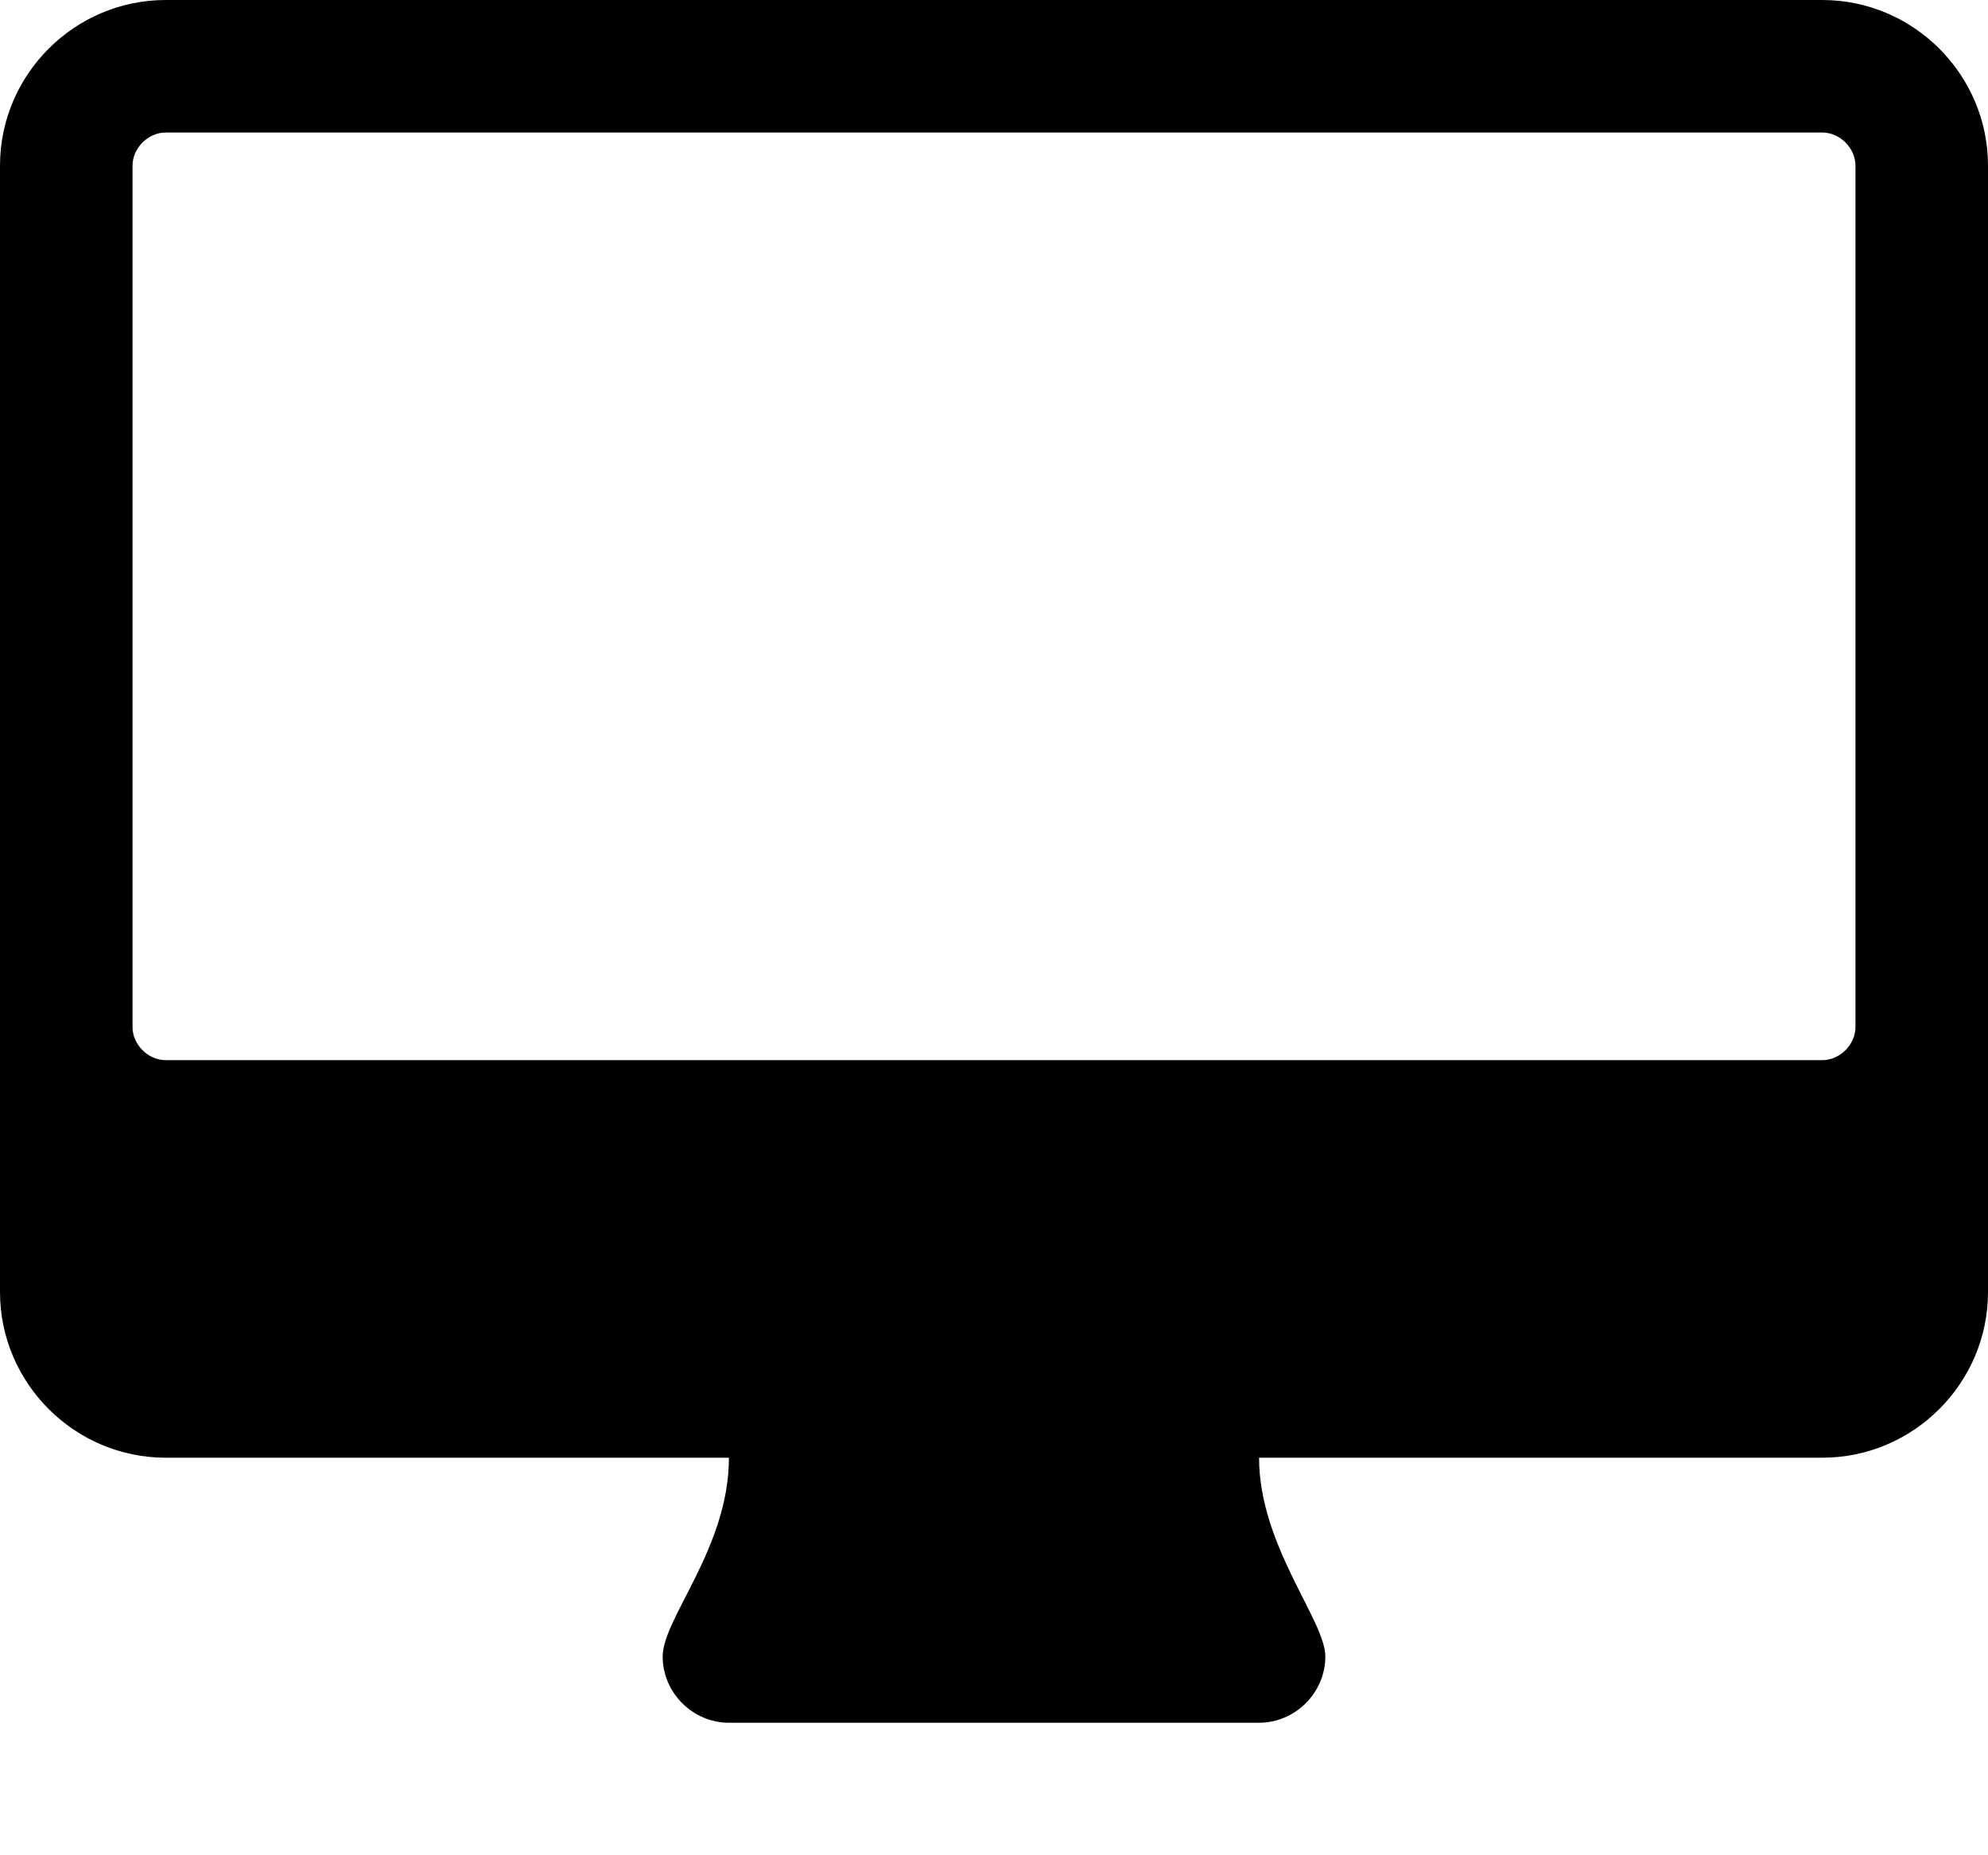 <!-- Generated by IcoMoon.io -->
<svg version="1.1" xmlns="http://www.w3.org/2000/svg" width="45" height="42" viewBox="0 0 45 42">
<path d="M42 23.25v-19.5c0-0.398-0.352-0.75-0.75-0.75h-37.5c-0.398 0-0.75 0.352-0.75 0.75v19.5c0 0.398 0.352 0.75 0.75 0.75h37.5c0.398 0 0.75-0.352 0.75-0.75zM45 3.75v25.5c0 2.063-1.688 3.75-3.75 3.75h-12.75c0 1.992 1.5 3.68 1.5 4.5s-0.68 1.5-1.5 1.5h-12c-0.82 0-1.5-0.68-1.5-1.5 0-0.867 1.5-2.461 1.5-4.5h-12.75c-2.063 0-3.75-1.688-3.75-3.75v-25.5c0-2.063 1.688-3.75 3.75-3.75h37.5c2.063 0 3.75 1.688 3.75 3.75z"></path>
</svg>
